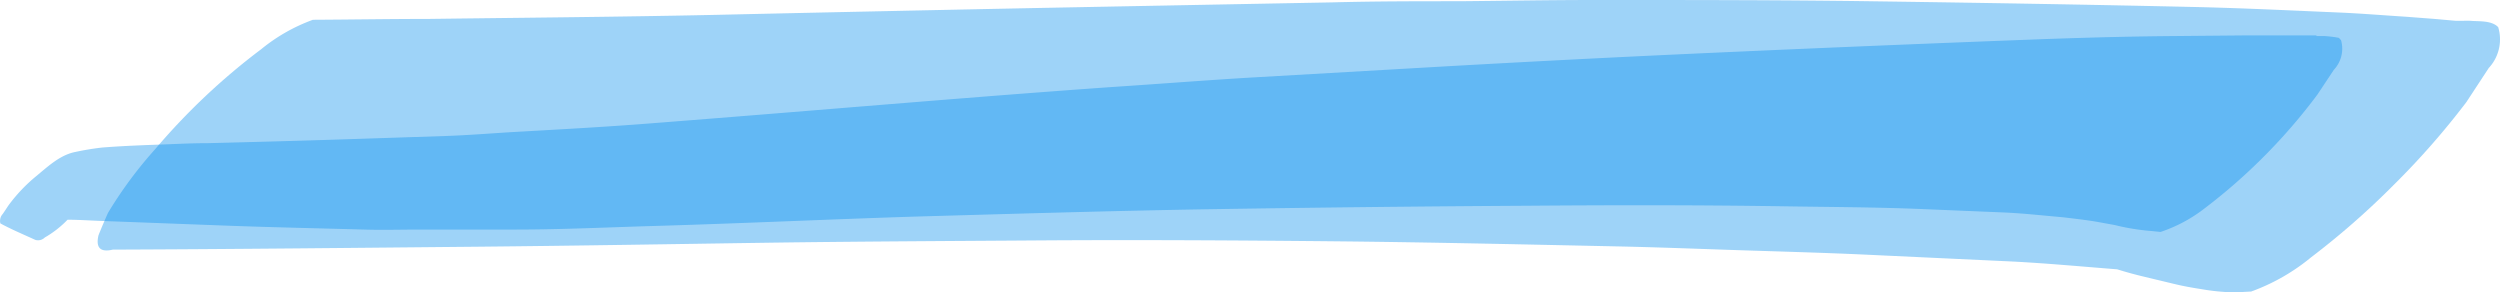<svg xmlns="http://www.w3.org/2000/svg" viewBox="0 0 264.19 30.9"><defs><style>.cls-1{fill:#008ded;opacity:0.38;}</style></defs><title>Asset 3</title><g id="Layer_2" data-name="Layer 2"><g id="Layer_1-2" data-name="Layer 1"><path class="cls-1" d="M154.22.13c-4.45,0-8.91,0-13.36.12q-15.48.29-31,.59-17.34.35-34.68.74c-10,.21-19.93.29-29.9.42-4.07,0-8.14.07-12.21.09a18.75,18.75,0,0,0-5.48,3.12A69.15,69.15,0,0,0,16.41,15.75a44.17,44.17,0,0,0-5,6.75c-.35.79-.69,1.58-1,2.36-.31,1.32.19,1.83,1.51,1.52,12.9-.05,25.79-.19,38.68-.31,10.41-.1,20.81-.28,31.21-.43,9.64-.13,19.28-.17,28.93-.24,10.07-.06,20.13,0,30.21.1s20,.33,30,.54c4.28.09,8.56.26,12.84.4s8.77.26,13.15.46l15.16.71c3.88.18,7.76.55,11.63.85.93.29,1.87.55,2.8.77l3.29.79c.95.23,1.93.4,2.9.55a22.55,22.55,0,0,0,3.17.32c.67,0,1.34-.05,2-.08a21.38,21.38,0,0,0,6.34-3.62,83.62,83.62,0,0,0,8.74-7.66,82.51,82.51,0,0,0,7.66-8.73L263,7.19a4.45,4.45,0,0,0,1-4.32c-.71-.73-2-.59-2.91-.67a7.12,7.12,0,0,0-.8,0c-.26,0-.52,0-.78,0L257.28,2l-3-.23c-2.39-.15-4.78-.35-7.17-.45-4.91-.21-9.82-.45-14.73-.57C220.93.49,209.54.3,198.15.14,188.54,0,178.94,0,169.34,0h-.88c-4.75,0-9.5.09-14.24.13Z"/><path class="cls-1" d="M244.78,3.74h-1.19l-2,0c-1.41,0-2.81,0-4.22,0l-8.65.08c-4.57.05-9.14.18-13.71.35q-17.47.66-34.95,1.45-13.89.63-27.77,1.42l-20,1.15c-4.9.29-9.8.68-14.7,1-10.62.75-21.23,1.63-31.84,2.49q-8.44.69-16.9,1.35c-4.91.39-9.82.65-14.73.93-2.32.14-4.64.33-7,.41l-8.48.28c-5.55.19-11.11.34-16.67.48-1.42,0-2.85.06-4.27.12-2.3.08-4.6.16-6.89.34A28.38,28.38,0,0,0,8,16.05c-1.65.31-2.94,1.55-4.18,2.57A17.05,17.05,0,0,0,.87,21.74c-.19.29-.38.58-.58.87a1.08,1.08,0,0,0-.25,1c1.2.65,2.45,1.17,3.69,1.74a1,1,0,0,0,1-.25,10.82,10.82,0,0,0,2.41-1.88c1.21,0,2.41.09,3.62.13l3.26.12,9.53.36c5,.19,10,.29,14.92.43,2,.06,3.92,0,5.88,0h10.1c4.89,0,9.78-.24,14.66-.38,9.29-.27,18.58-.71,27.87-1,10.26-.29,20.52-.6,30.79-.77q16.85-.27,33.71-.37c9-.07,18-.08,27,.06,4.94.08,9.89.09,14.82.3l8.42.35c2.1.09,4.2.33,6.29.51,1.22.15,2.45.28,3.65.49l1.81.33h0a23.6,23.6,0,0,0,3.85.63l1,.1A15.66,15.66,0,0,0,233,22a60,60,0,0,0,6.35-5.57A60.12,60.12,0,0,0,244.89,10l1.74-2.62a3.26,3.26,0,0,0,.76-3.14L247.16,4a11.51,11.51,0,0,0-1.55-.19c-.26,0-.54,0-.81,0Z"/></g></g></svg>